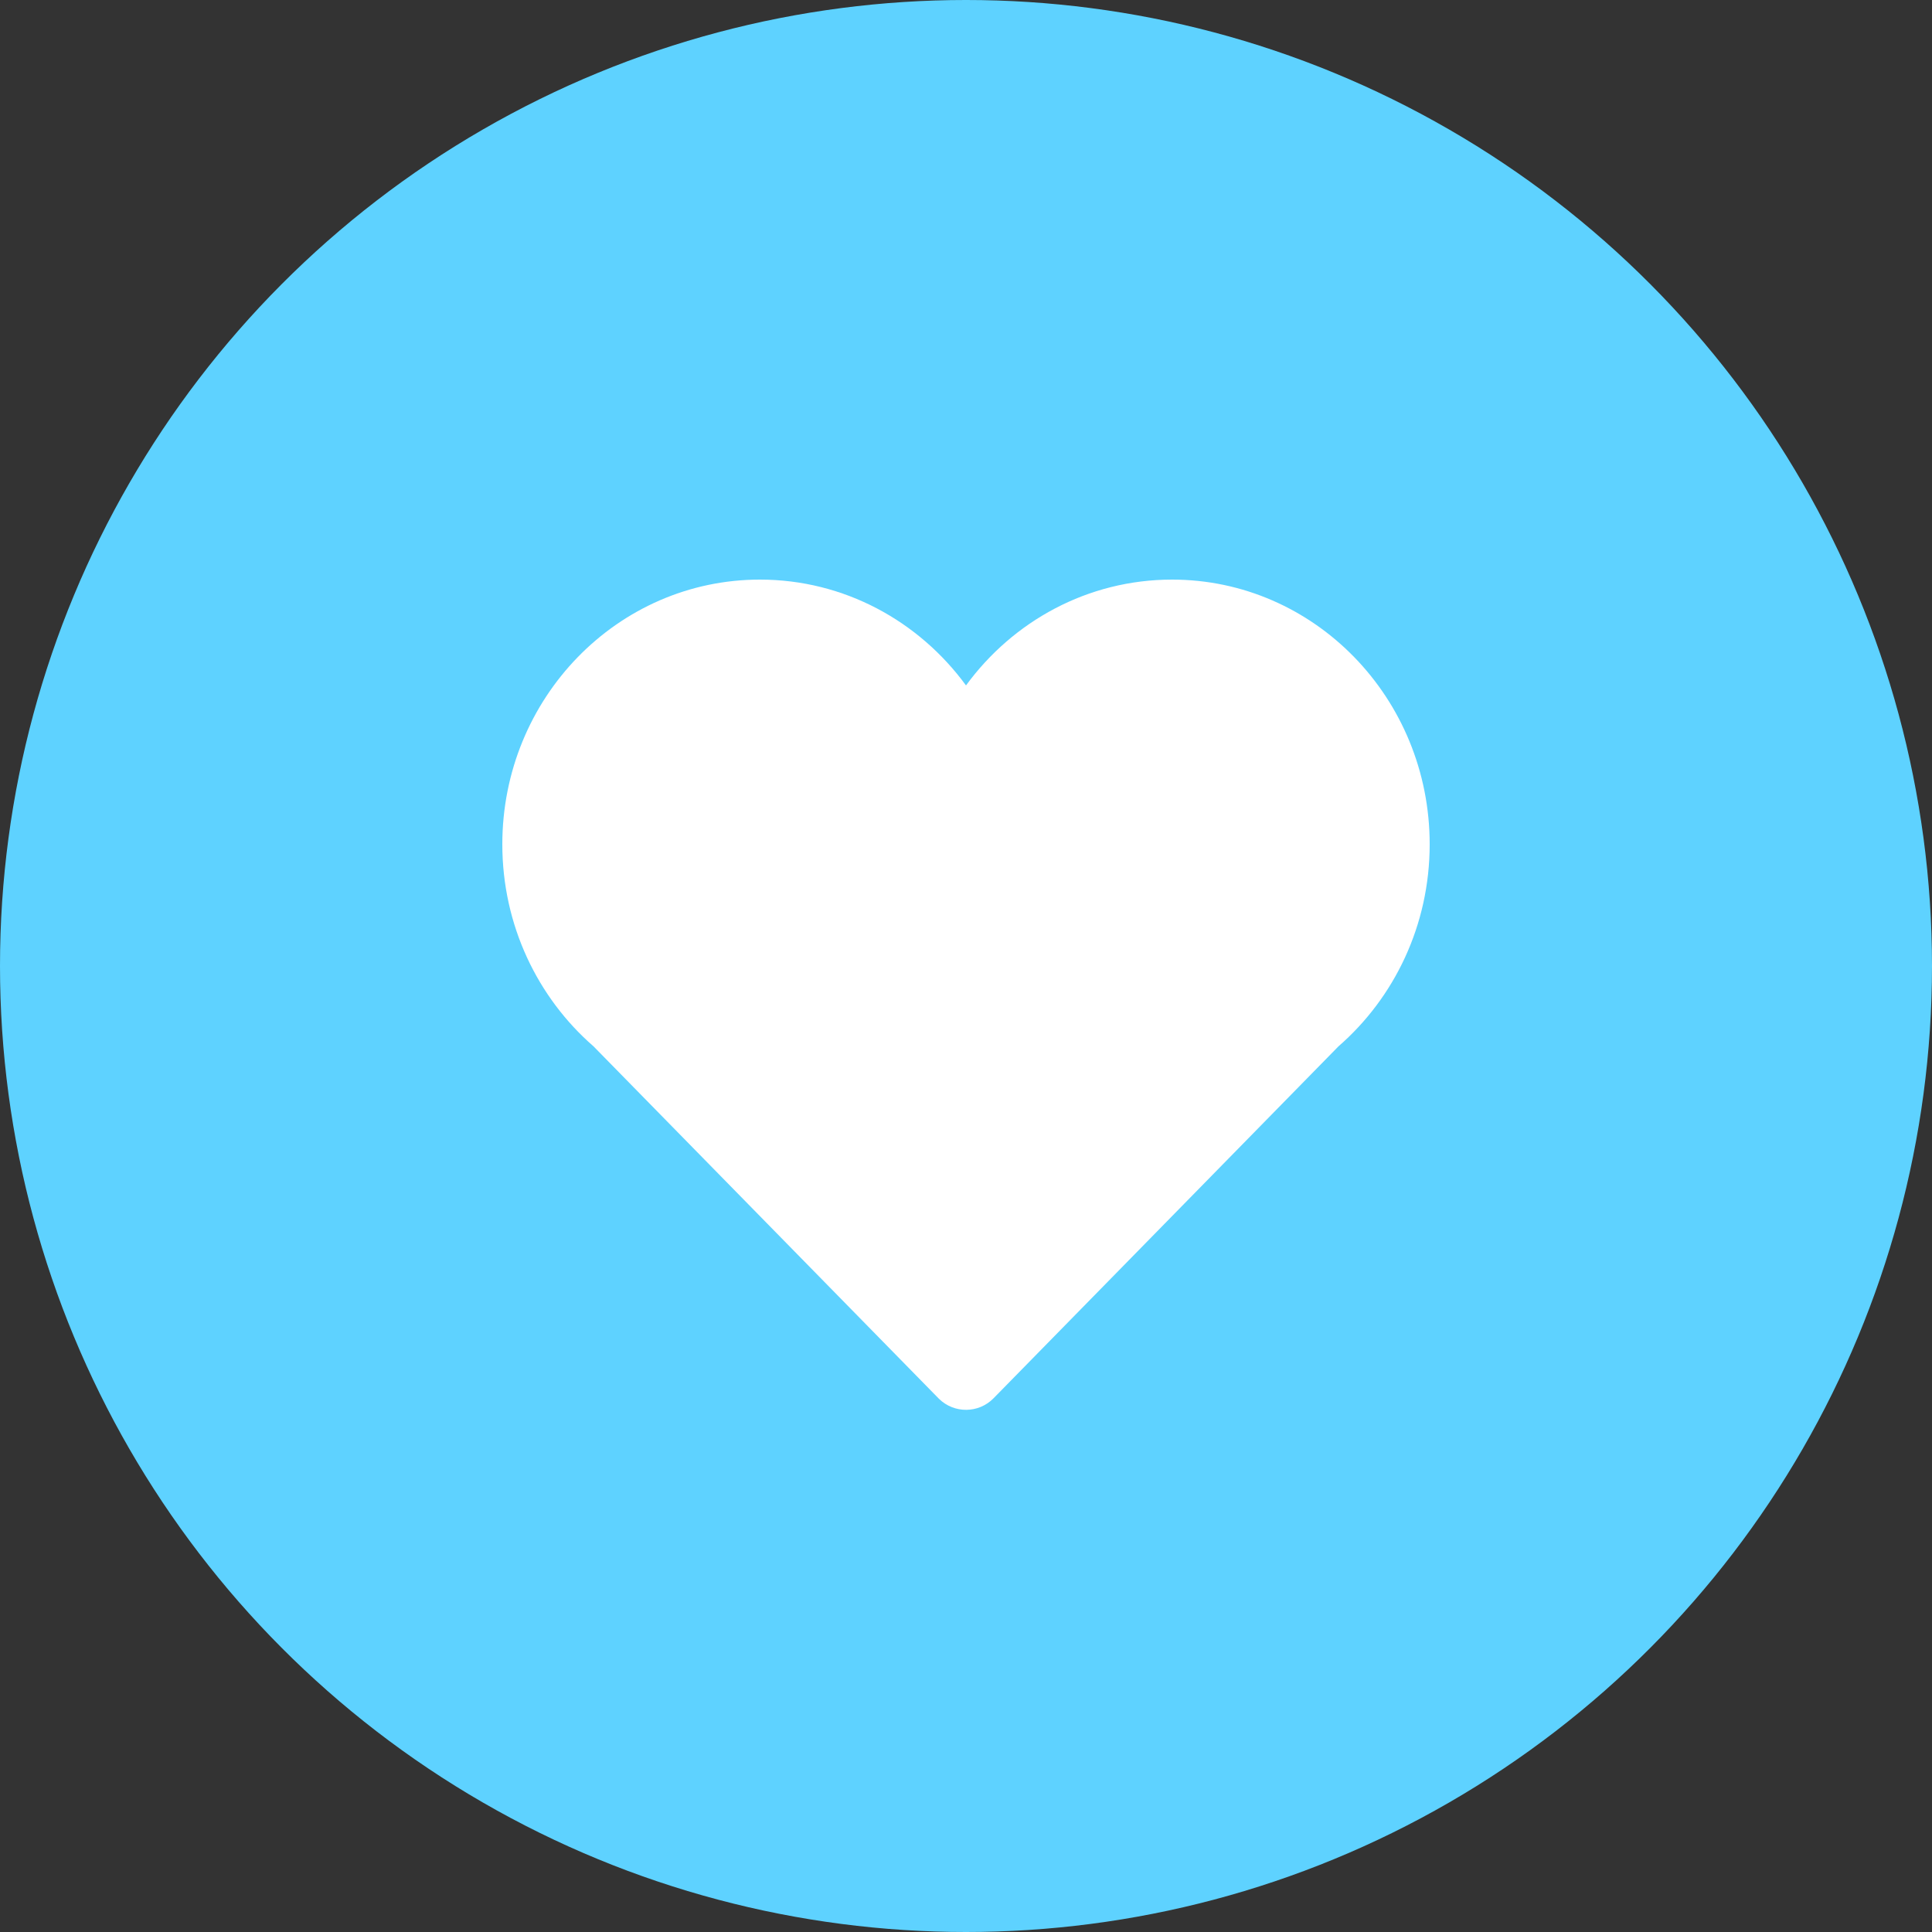 <?xml version="1.0" encoding="UTF-8"?>
<svg width="50px" height="50px" viewBox="0 0 50 50" version="1.1" xmlns="http://www.w3.org/2000/svg" xmlns:xlink="http://www.w3.org/1999/xlink">
    <rect x="0" y="0" width="50" height="50" fill="#333333" stroke="none"/>
    <title>heart</title>
    <g id="heart" stroke="none" stroke-width="1" fill="none" fill-rule="evenodd">
        <g id="delete" transform="translate(25, 25) rotate(-360) translate(-25, -25) " fill="#5ED2FF">
            <circle id="Oval" cx="25" cy="25" r="25"></circle>
        </g>
        <path d="M30.333,15 C34.015,15 37,18.067 37,21.85 C37,23.946 36.084,25.822 34.64,27.079 L25.714,36.186 C25.328,36.581 24.694,36.587 24.3,36.2 C24.295,36.196 24.291,36.191 24.286,36.186 L15.36,27.079 C13.916,25.822 13,23.946 13,21.85 C13,18.067 15.985,15 19.667,15 C21.847,15 23.784,16.076 25,17.739 C26.216,16.076 28.153,15 30.333,15 Z" id="Combined-Shape" fill="#FFFFFF"></path>
    </g>
</svg>